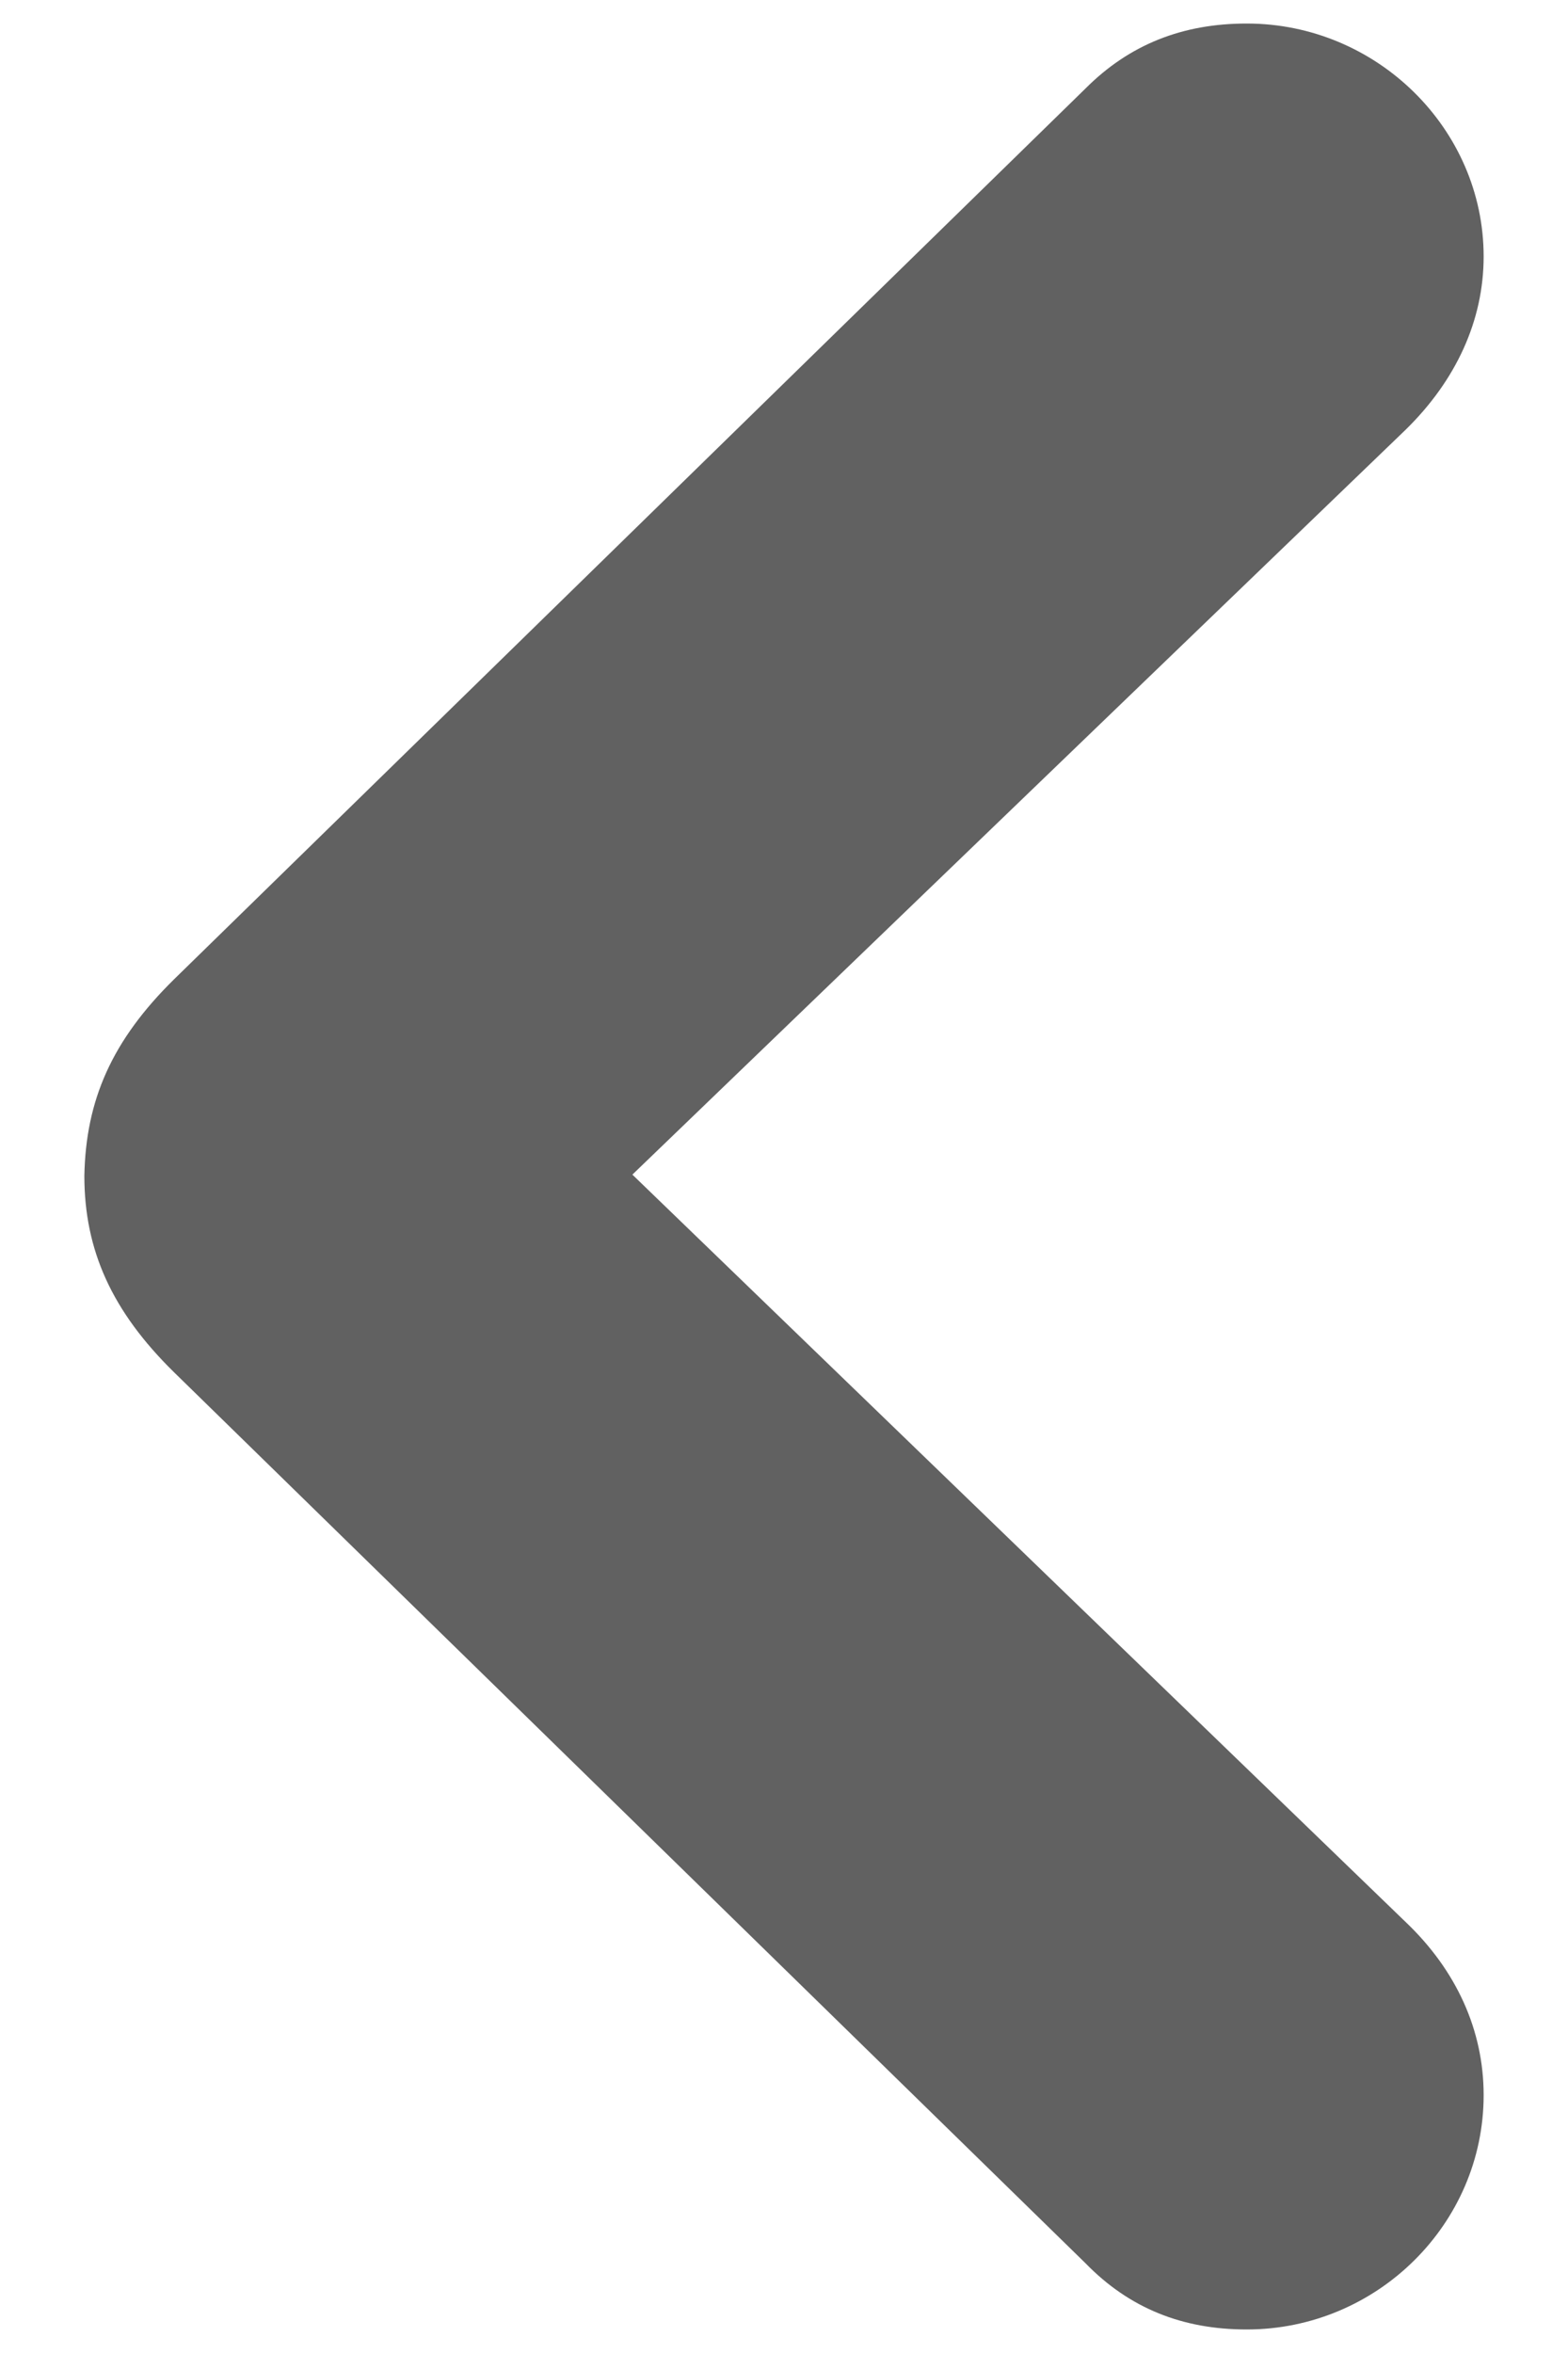 <svg width="10" height="15" viewBox="0 0 10 15" fill="none" xmlns="http://www.w3.org/2000/svg">
<path d="M0.538 7.496C0.538 7.969 0.713 8.359 1.111 8.749L6.922 14.427C7.204 14.717 7.544 14.85 7.951 14.85C8.781 14.85 9.462 14.178 9.462 13.356C9.462 12.941 9.287 12.559 8.964 12.252L4.033 7.488L8.964 2.74C9.287 2.424 9.462 2.042 9.462 1.635C9.462 0.822 8.781 0.15 7.951 0.15C7.544 0.15 7.204 0.282 6.922 0.565L1.111 6.242C0.713 6.633 0.547 7.014 0.538 7.496Z" fill="#616161"/>
</svg>
